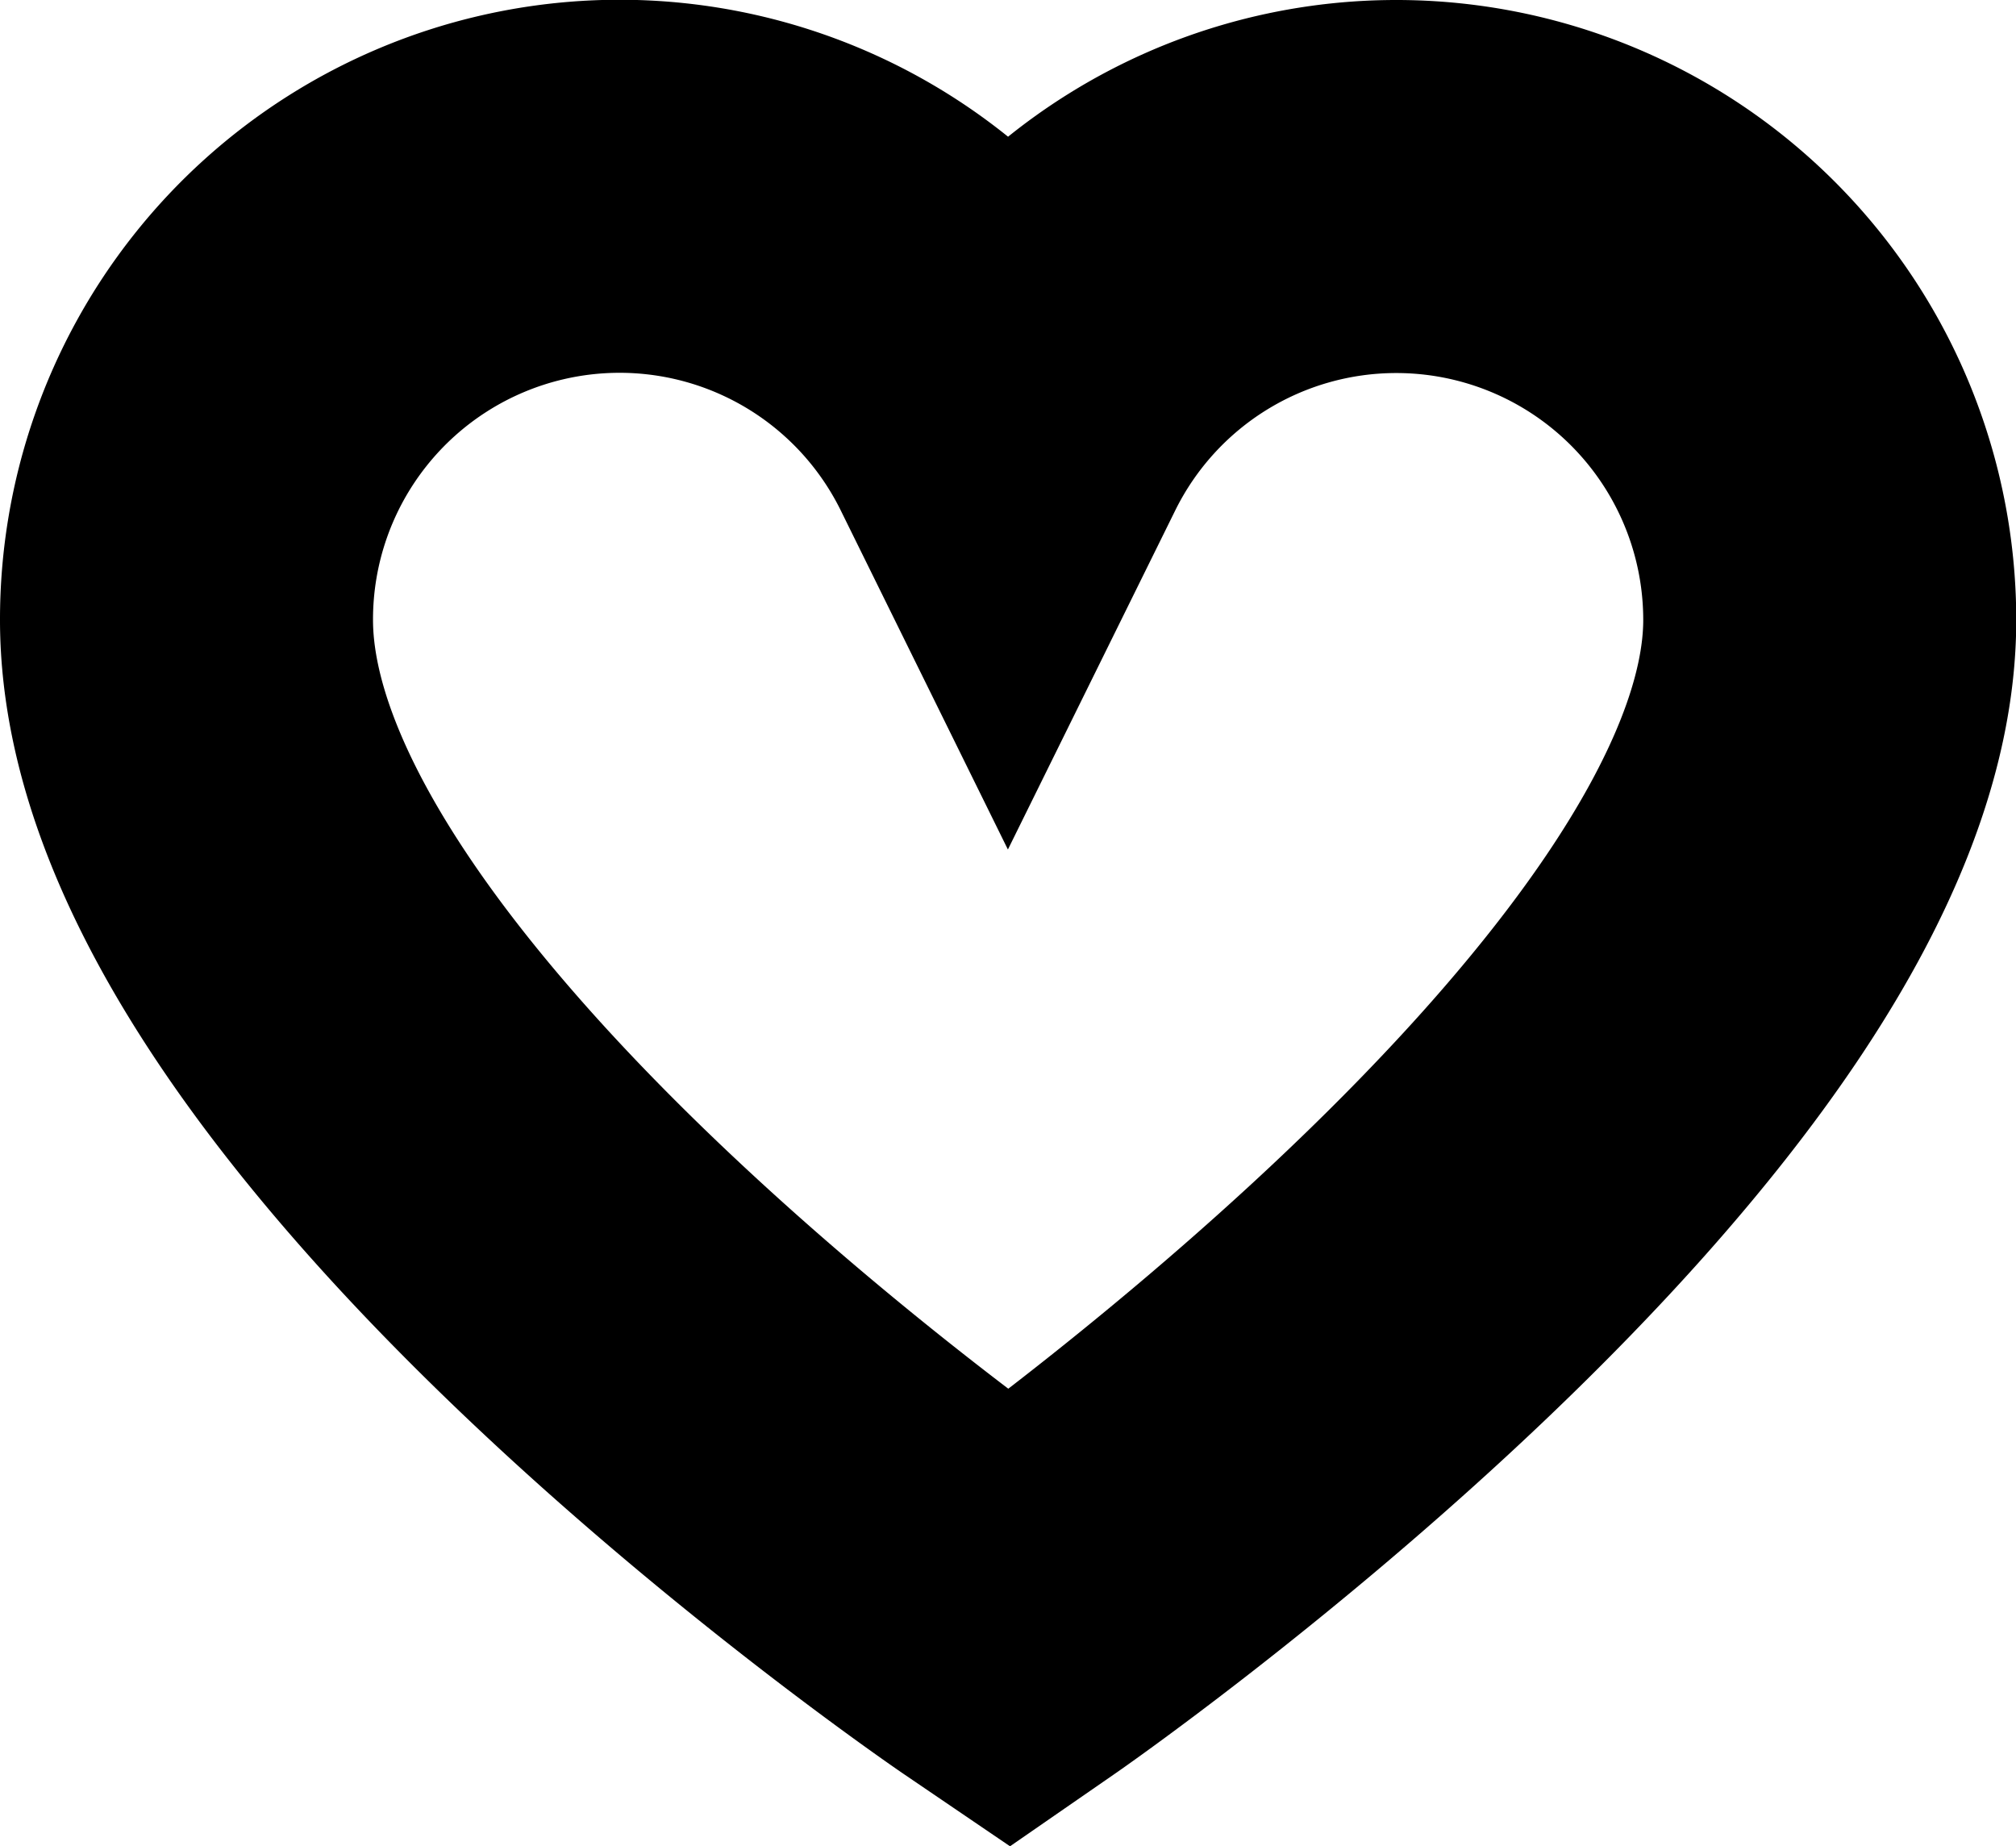 <svg xmlns="http://www.w3.org/2000/svg" width="16.214" height="14.848" viewBox="0 0 16.214 14.848">
  <g id="Group_1853" data-name="Group 1853" transform="translate(1.5 1.5)">
    <path id="Path_158" data-name="Path 158" d="M564.951,367.158a3.482,3.482,0,0,0-3.121,1.941,3.483,3.483,0,0,0-6.607,1.544c0,3.546,6.616,8.044,6.616,8.044s6.6-4.565,6.6-8.044A3.486,3.486,0,0,0,564.951,367.158Z" transform="translate(-555.223 -367.158)" fill="none" stroke="#000" stroke-miterlimit="10" stroke-width="3"/>
  </g>
</svg>
